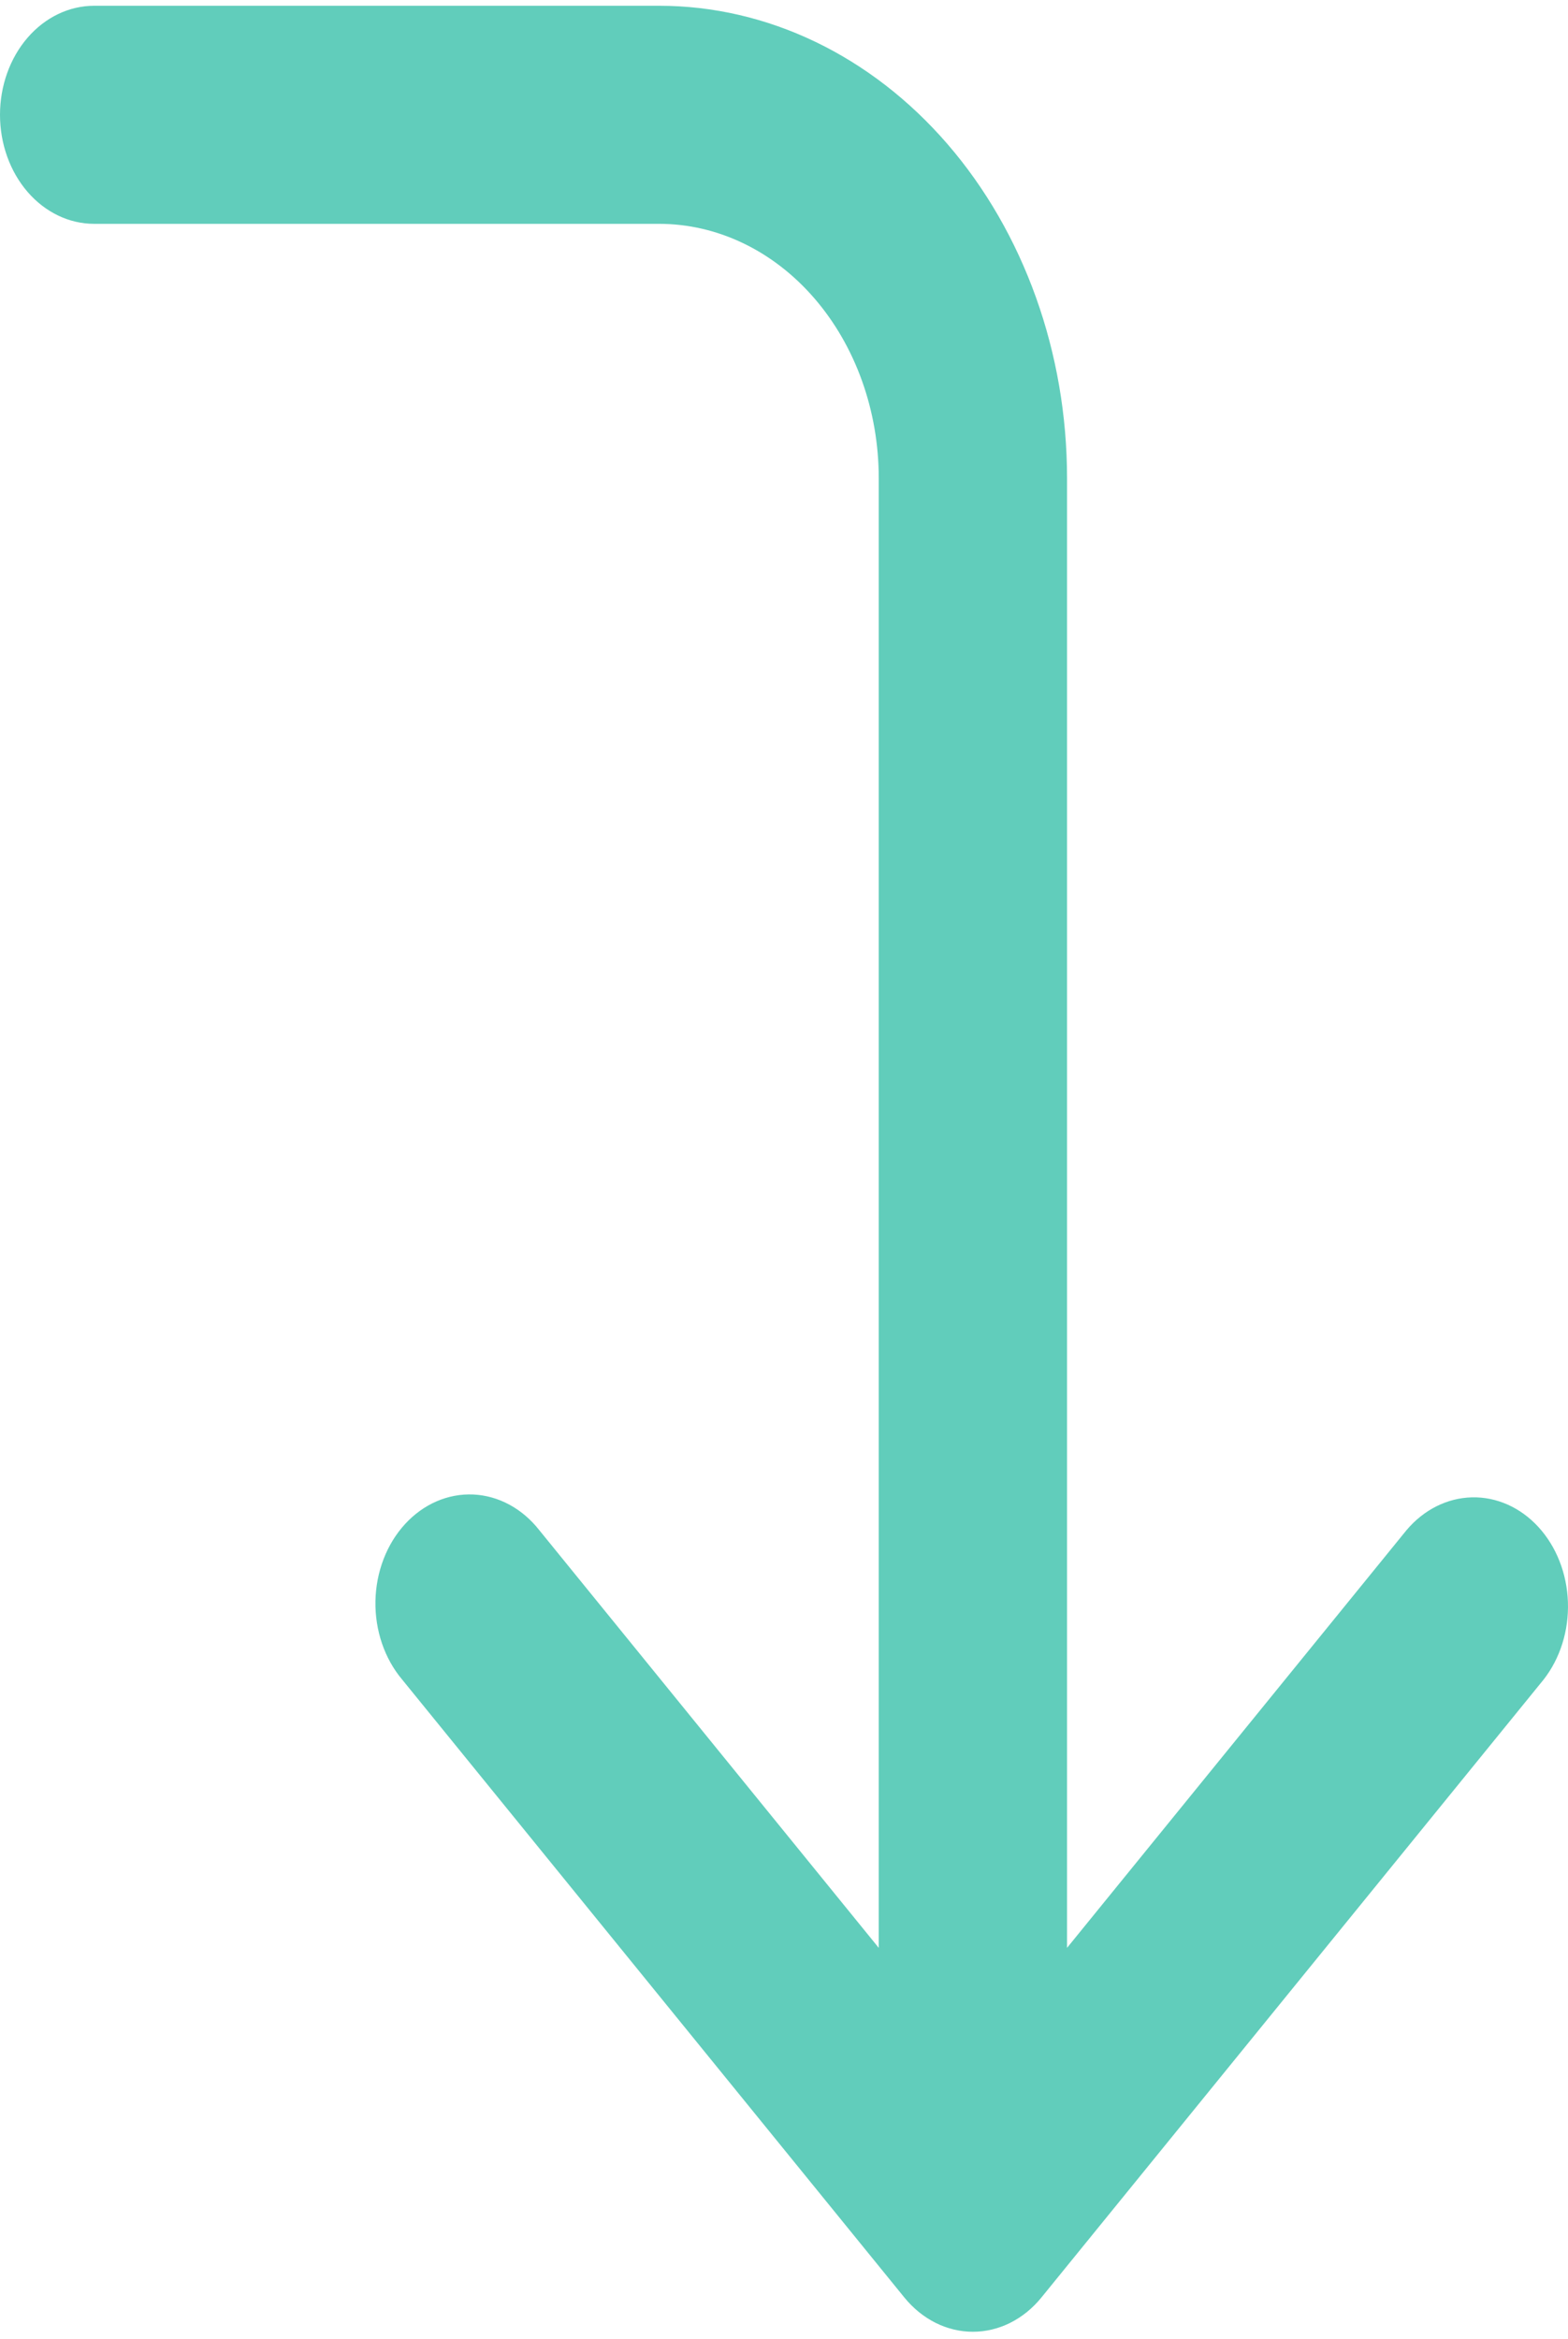 <svg width="120" height="179" viewBox="0 0 120 179" fill="none" xmlns="http://www.w3.org/2000/svg">
<path d="M81.661 149.06L107.639 117.098C108.958 115.533 110.755 114.631 112.643 114.585C114.531 114.539 116.359 115.353 117.734 116.852C119.108 118.35 119.92 120.414 119.994 122.599C120.069 124.784 119.399 126.915 118.13 128.534L79.701 175.815C79.028 176.643 78.215 177.303 77.313 177.755C76.411 178.206 75.439 178.438 74.456 178.438C73.473 178.438 72.501 178.206 71.599 177.755C70.697 177.303 69.884 176.643 69.21 175.815L30.782 128.534C30.113 127.741 29.587 126.801 29.235 125.77C28.884 124.739 28.713 123.638 28.733 122.529C28.753 121.421 28.964 120.328 29.353 119.315C29.741 118.302 30.301 117.389 30.998 116.63C31.695 115.87 32.516 115.278 33.412 114.89C34.309 114.502 35.264 114.324 36.22 114.367C37.177 114.411 38.116 114.675 38.984 115.144C39.851 115.612 40.629 116.277 41.273 117.098L67.251 149.06L67.251 36.597C67.251 31.434 65.479 26.482 62.326 22.831C59.173 19.18 54.897 17.129 50.438 17.129H7.205C5.294 17.129 3.462 16.25 2.11 14.685C0.759 13.12 0 10.998 0 8.785C0 6.572 0.759 4.45 2.11 2.885C3.462 1.321 5.294 0.441 7.205 0.441H50.438C58.719 0.441 66.661 4.251 72.516 11.031C78.372 17.812 81.661 27.008 81.661 36.597L81.661 149.06Z" fill="#61CDBB"/>
</svg>
